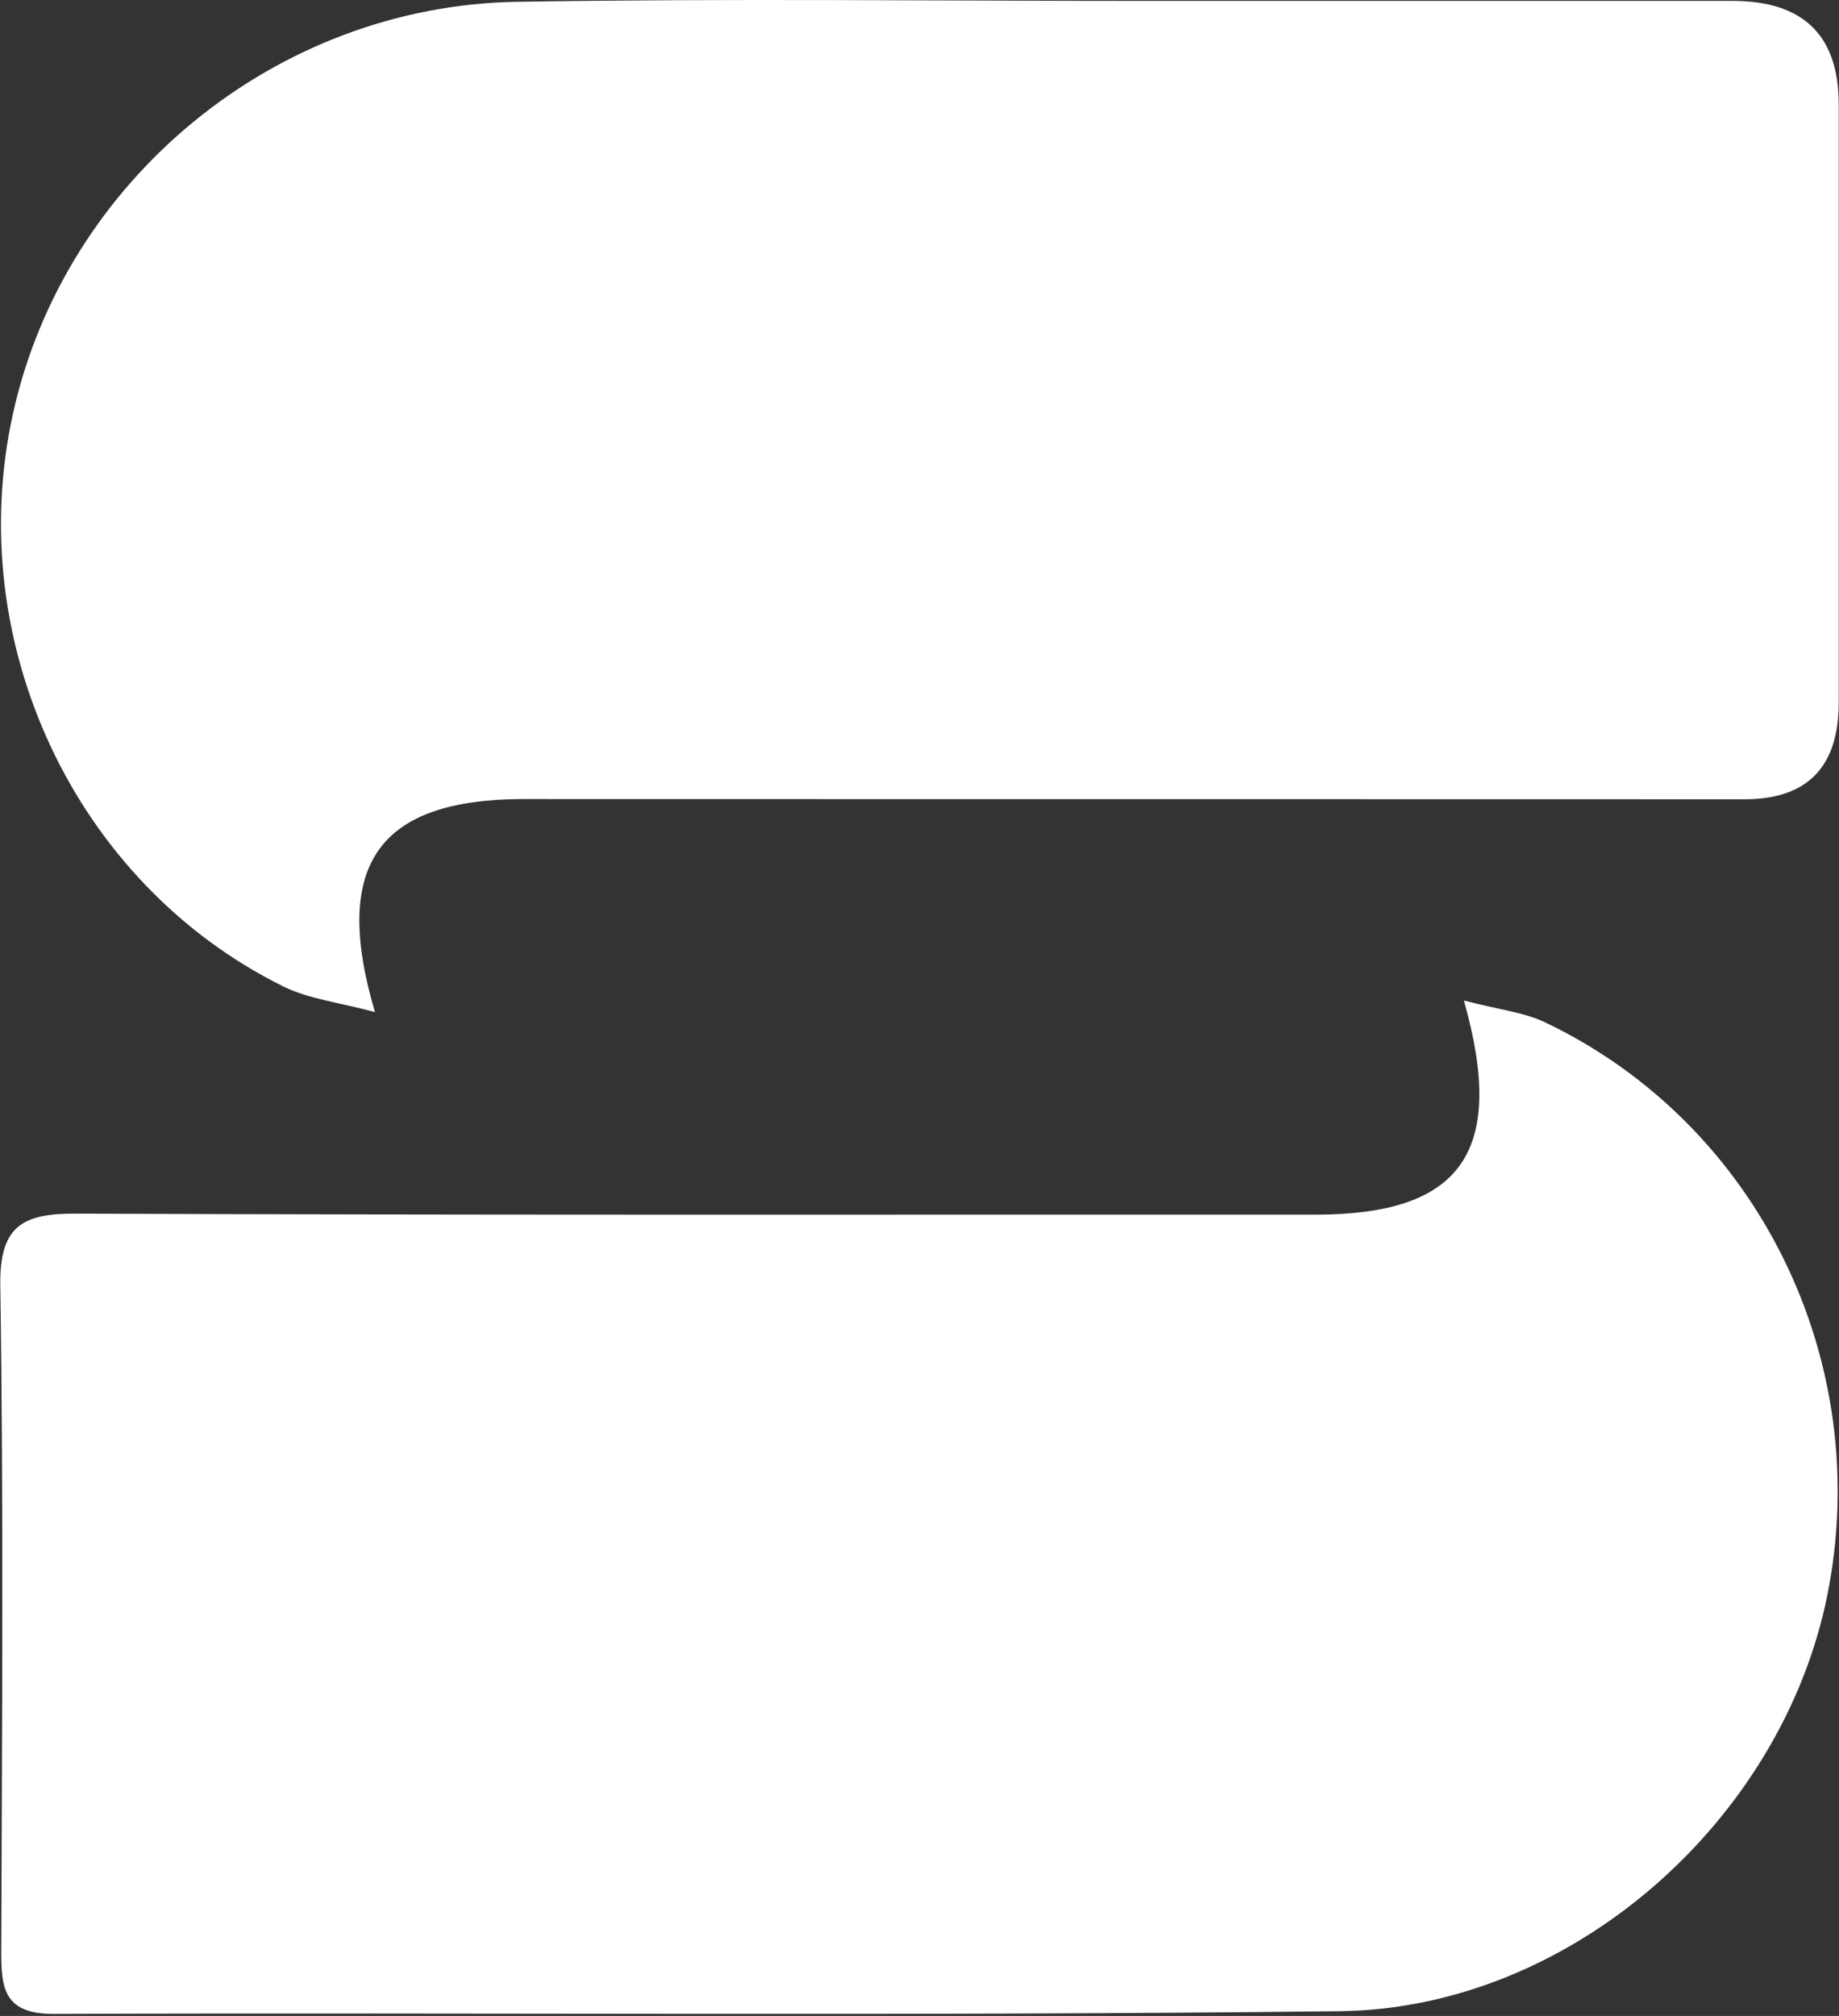 <svg width="429" height="470" viewBox="0 0 429 470" fill="none" xmlns="http://www.w3.org/2000/svg">
<rect x="0" y="0" width="429" height="470" fill="#333333" stroke="none"/>
<path d="M87.46 235.958C79.191 233.711 72.054 232.939 66.033 229.954C17.5 205.937 -8.782 149.804 3.038 96.383C15.082 42.035 64.18 1.342 120.638 0.416C170.131 -0.39 219.641 0.227 269.152 0.21C314.15 0.21 359.166 0.193 404.164 0.21C420.656 0.21 428.913 8.233 428.936 24.279C428.936 70.787 428.936 117.295 428.936 163.803C428.936 178.854 421.582 186.368 406.875 186.345C312.366 186.328 217.857 186.311 123.349 186.294C122.851 186.294 122.354 186.294 121.856 186.294C88.592 186.414 77.235 201.305 87.46 235.941V235.958Z" fill="white"/>
<path d="M341.513 233.265C349.542 235.375 355.443 235.975 360.487 238.377C410.203 262.103 437.291 317.463 426.243 372.068C415.607 424.632 366.354 468.258 312.555 468.893C212.573 470.077 112.575 469.15 12.577 469.528C0.465 469.579 0.259 463.009 0.294 454.208C0.465 402.708 0.843 351.208 0.071 299.725C-0.135 285.88 5.2 282.895 17.603 282.947C106.605 283.307 195.59 283.17 284.592 283.187C292.088 283.187 299.585 283.187 307.082 283.187C340.621 283.135 351.583 268.828 341.496 233.265H341.513Z" fill="white"/>
</svg>
